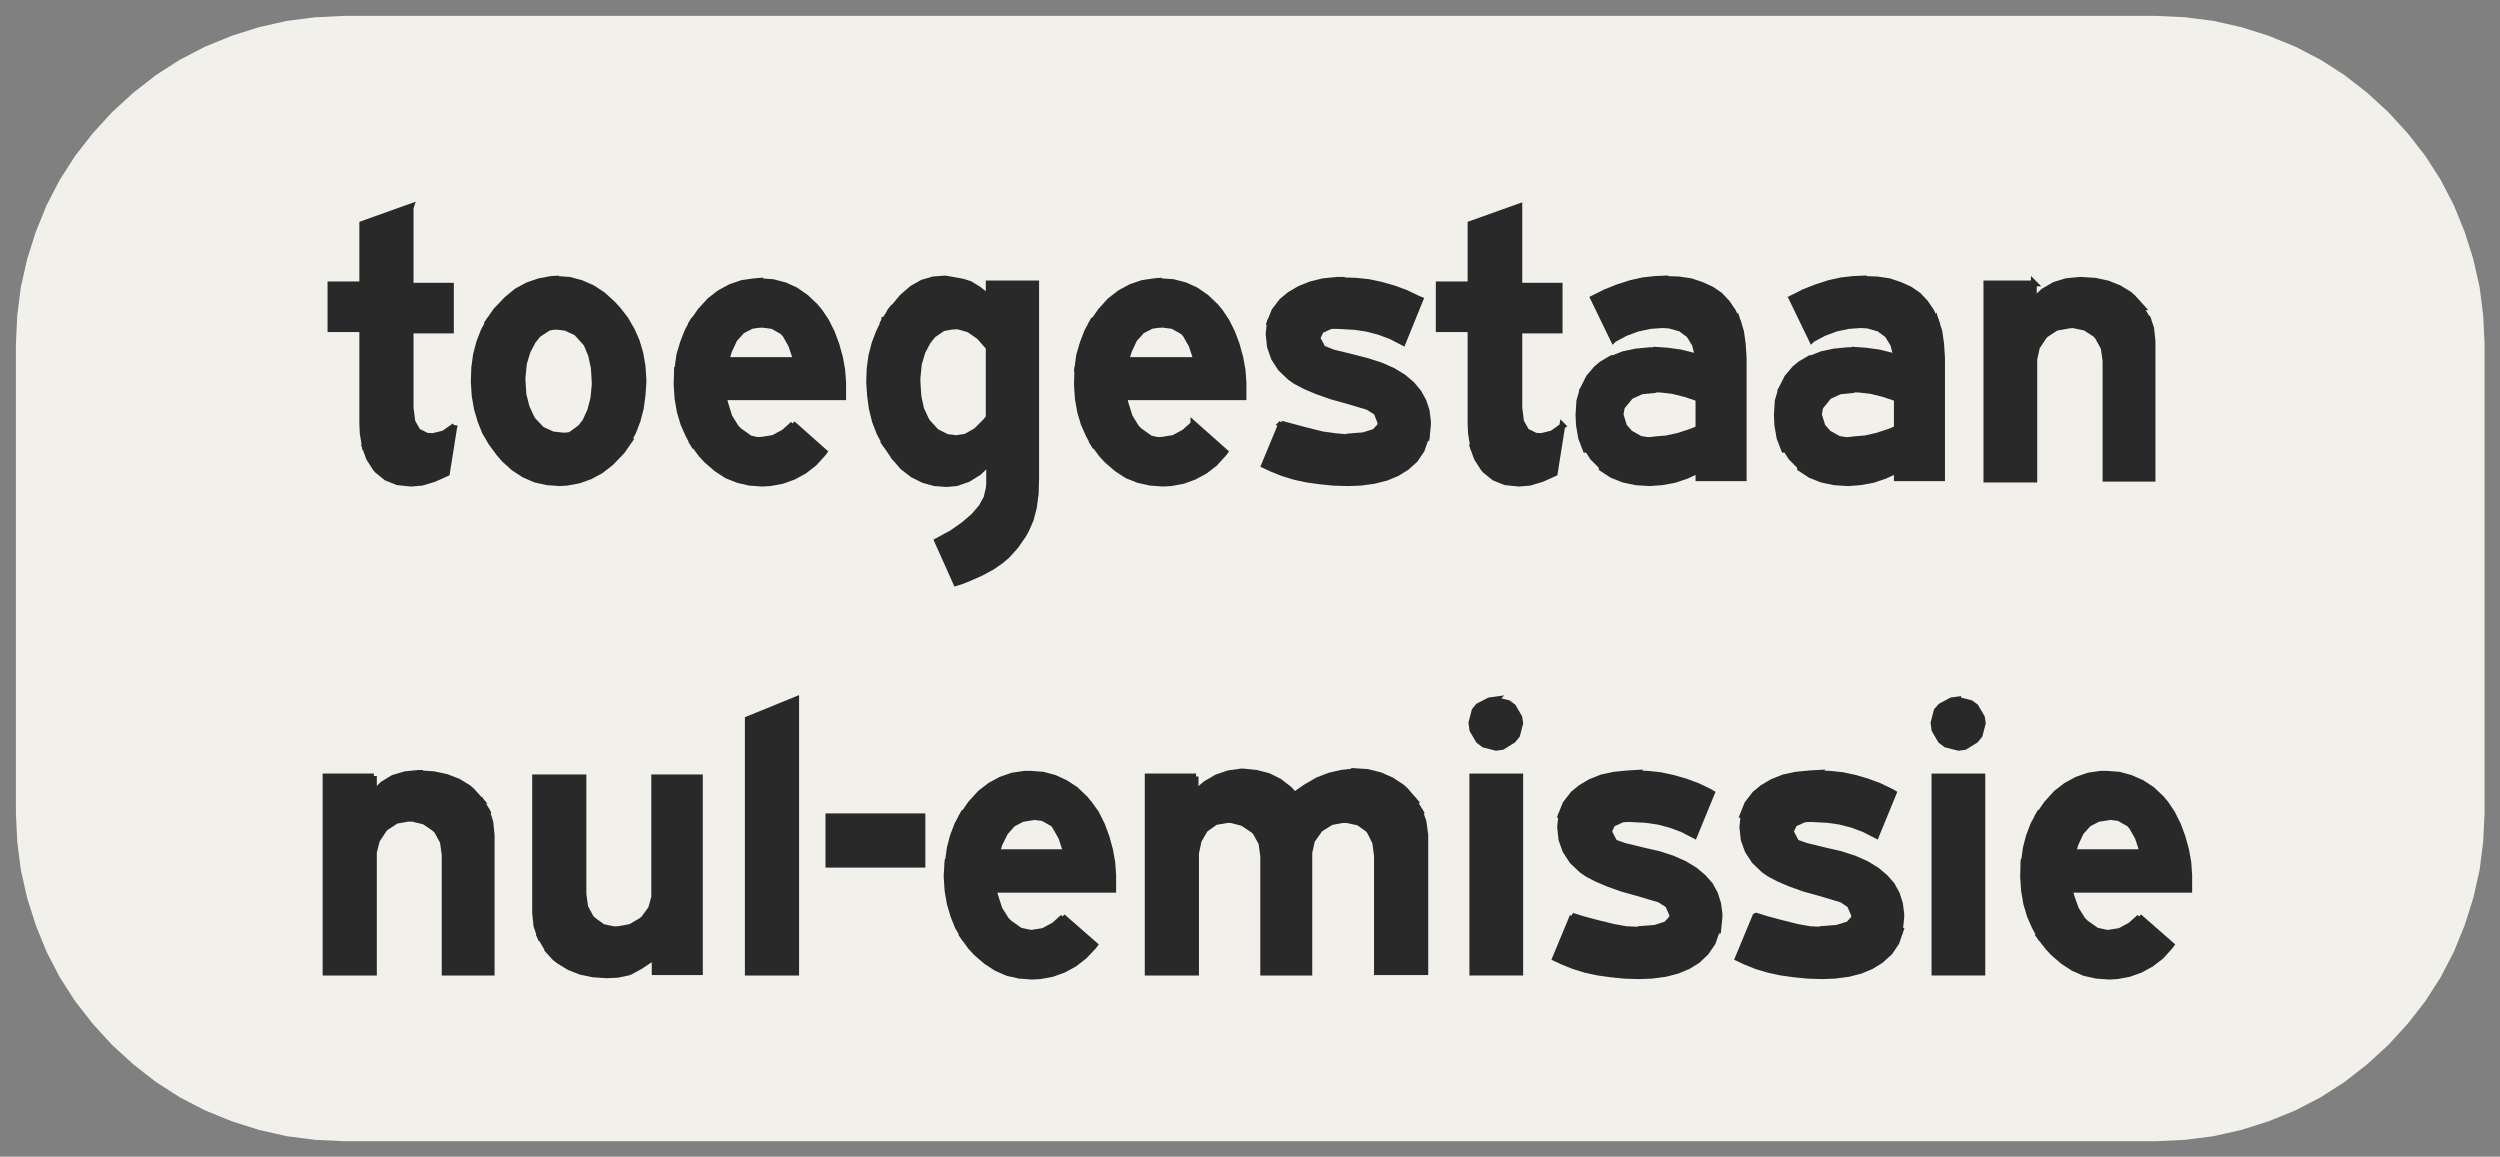 ﻿<?xml version="1.0" encoding="UTF-8" standalone="no"?>
<!DOCTYPE svg PUBLIC "-//W3C//DTD SVG 1.1//EN" "http://www.w3.org/Graphics/SVG/1.1/DTD/svg11-flat.dtd">
<svg xmlns="http://www.w3.org/2000/svg"  viewBox="-0.042 -0.042 5.583 2.583"><rect x="-0.042" y="-0.042" width="5.583" height="2.583" fill="#808080" stroke="none"/><g fill="none" stroke="black" stroke-width="0.013" transform="translate(0,2.5) scale(1, -1)">
<g id="Output" >
<path fill="rgb(241,240,234)" stroke="rgb(241,240,234)" d="M 5.5,0.726 l 0,1.048 -0.003,0.063 -0.008,0.063 -0.014,0.062 -0.019,0.06 -0.024,0.059 -0.029,0.056 -0.034,0.053 -0.039,0.05 -0.043,0.047 -0.047,0.043 -0.05,0.039 -0.053,0.034 -0.056,0.029 -0.059,0.024 -0.06,0.019 -0.062,0.014 -0.063,0.008 -0.063,0.003 -4.048,-8.88178e-16 -0.063,-0.003 -0.063,-0.008 -0.062,-0.014 -0.06,-0.019 -0.059,-0.024 -0.056,-0.029 -0.053,-0.034 -0.05,-0.039 -0.047,-0.043 -0.043,-0.047 -0.039,-0.05 -0.034,-0.053 -0.029,-0.056 -0.024,-0.059 -0.019,-0.06 -0.014,-0.062 -0.008,-0.063 -0.003,-0.063 8.88178e-16,-1.048 0.003,-0.063 0.008,-0.063 0.014,-0.062 0.019,-0.06 0.024,-0.059 0.029,-0.056 0.034,-0.053 0.039,-0.05 0.043,-0.047 0.047,-0.043 0.05,-0.039 0.053,-0.034 0.056,-0.029 0.059,-0.024 0.06,-0.019 0.062,-0.014 0.063,-0.008 0.063,-0.003 4.048,8.88178e-16 0.063,0.003 0.063,0.008 0.062,0.014 0.06,0.019 0.059,0.024 0.056,0.029 0.053,0.034 0.05,0.039 0.047,0.043 0.043,0.047 0.039,0.05 0.034,0.053 0.029,0.056 0.024,0.059 0.019,0.06 0.014,0.062 0.008,0.063 0.003,0.063 z "/>
<path fill="rgb(42,41,42)" stroke="rgb(42,41,42)" d="M 4.662,0.814 l -0.013,-0 -0.027,-0.004 -0.026,-0.009 -0.024,-0.013 -0.022,-0.017 -0.02,-0.022 -0.001,-0.001 -0.016,-0.023 0.154,-0.007 0.023,-0.003 0.023,-0.013 0.006,-0.007 0.013,-0.023 0.011,-0.033 -0.156,0 -0.11,-0.021 -0.001,-0.03 0,-0.005 0.002,-0.03 0.005,-0.029 0.008,-0.027 0.011,-0.025 0.013,-0.024 0.153,0.01 -0.001,0 -0.027,0.006 -0.024,0.017 -0.007,0.007 -0.015,0.024 -0.01,0.028 -0.004,0.015 0.267,0 0,0.031 0,0.002 -0.002,0.028 -0.005,0.028 -0.008,0.029 -0.01,0.027 -0.013,0.026 -0.014,0.021 -0.01,0.012 -0.021,0.02 -0.023,0.015 -0.025,0.011 -0.026,0.007 -0.028,0.002 z "/>
<path fill="rgb(42,41,42)" stroke="rgb(42,41,42)" d="M 4.512,0.725 l -0.013,-0.024 -0.01,-0.026 -0.007,-0.027 -0.004,-0.029 0.11,0.021 0.005,0.017 0.012,0.026 0.017,0.019 0.021,0.011 0.025,0.004 -0.154,0.007 z "/>
<path fill="rgb(42,41,42)" stroke="rgb(42,41,42)" d="M 4.736,0.494 l -0.02,-0.018 -0.024,-0.013 -0.025,-0.004 -0.153,-0.01 0.017,-0.022 0.012,-0.013 0.022,-0.019 0.023,-0.015 0.025,-0.011 0.027,-0.006 0.028,-0.002 0.018,0.001 0.027,0.005 0.025,0.009 0.024,0.013 0.022,0.017 0.02,0.022 0.003,0.004 -0.072,0.063 z "/>
<path fill="rgb(42,41,42)" stroke="rgb(42,41,42)" d="M 4.331,0.98 l -0.015,-0.002 -0.024,-0.013 -0.009,-0.01 -0.007,-0.027 0.002,-0.016 0.014,-0.024 0.012,-0.009 0.028,-0.007 0.014,0.002 0.024,0.015 0.009,0.011 0.007,0.027 -0.002,0.013 -0.014,0.024 -0.011,0.008 -0.028,0.007 z "/>
<path fill="rgb(42,41,42)" stroke="rgb(42,41,42)" d="M 4.385,0.808 l -0.107,0 0,-0.438 0.107,0 0,0.438 z "/>
<path fill="rgb(42,41,42)" stroke="rgb(42,41,42)" d="M 4.018,0.816 l -0.018,-0.001 -0.031,-0.003 -0.028,-0.006 -0.025,-0.01 -0.022,-0.013 -0.017,-0.014 -0.017,-0.022 -0.01,-0.025 0.169,-0.01 0.02,-0.001 0.028,-0.004 0.027,-0.007 0.027,-0.01 0.027,-0.014 0.039,0.095 -0.005,0.003 -0.027,0.013 -0.027,0.01 -0.027,0.008 -0.028,0.006 -0.028,0.003 -0.028,0.001 z "/>
<path fill="rgb(42,41,42)" stroke="rgb(42,41,42)" d="M 3.852,0.723 l -0.003,-0.028 0,-0 0.003,-0.028 0.009,-0.025 0.015,-0.023 0.021,-0.02 0.013,-0.009 0.021,-0.011 0.026,-0.011 0.031,-0.011 0.036,-0.01 0.03,-0.009 0.017,-0.005 0.018,-0.012 0.01,-0.023 -0.001,-0.007 -0.012,-0.013 -0.026,-0.008 -0.038,-0.003 0.179,-0.003 0.003,0.03 -0,0.007 -0.003,0.023 -0.007,0.022 -0.011,0.02 -0.015,0.017 -0.019,0.016 -0.023,0.014 -0.027,0.012 -0.031,0.01 -0.035,0.008 -0.008,0.002 -0.033,0.008 -0.02,0.007 -0.003,0.002 -0.012,0.023 0,0 0.008,0.017 0.022,0.01 0.036,0.003 -0.169,0.01 z "/>
<path fill="rgb(42,41,42)" stroke="rgb(42,41,42)" d="M 3.878,0.496 l -0.039,-0.094 0.017,-0.008 0.025,-0.01 0.027,-0.008 0.028,-0.006 0.029,-0.004 0.03,-0.003 0.032,-0.001 0.028,0.001 0.031,0.004 0.027,0.007 0.024,0.01 0.021,0.013 0.02,0.018 0.015,0.022 0.009,0.026 -0.179,0.003 -0.023,0.001 -0.028,0.005 -0.032,0.008 -0.004,0.001 -0.03,0.008 -0.026,0.008 z "/>
<path fill="rgb(42,41,42)" stroke="rgb(42,41,42)" d="M 3.611,0.816 l -0.017,-0.001 -0.031,-0.003 -0.028,-0.006 -0.025,-0.01 -0.022,-0.013 -0.017,-0.014 -0.017,-0.022 -0.01,-0.025 0.169,-0.01 0.02,-0.001 0.028,-0.004 0.027,-0.007 0.027,-0.01 0.027,-0.014 0.039,0.095 -0.005,0.003 -0.027,0.013 -0.027,0.01 -0.028,0.008 -0.028,0.006 -0.028,0.003 -0.028,0.001 z "/>
<path fill="rgb(42,41,42)" stroke="rgb(42,41,42)" d="M 3.445,0.723 l -0.003,-0.028 0,-0 0.003,-0.028 0.009,-0.025 0.015,-0.023 0.021,-0.02 0.013,-0.009 0.021,-0.011 0.026,-0.011 0.031,-0.011 0.036,-0.01 0.03,-0.009 0.017,-0.005 0.019,-0.012 0.01,-0.023 -0.002,-0.007 -0.012,-0.013 -0.025,-0.008 -0.038,-0.003 0.179,-0.003 0.003,0.03 -0,0.007 -0.003,0.023 -0.007,0.022 -0.011,0.02 -0.015,0.017 -0.019,0.016 -0.023,0.014 -0.027,0.012 -0.031,0.01 -0.035,0.008 -0.008,0.002 -0.033,0.008 -0.02,0.007 -0.003,0.002 -0.012,0.023 0,0 0.008,0.017 0.022,0.01 0.037,0.003 -0.169,0.01 z "/>
<path fill="rgb(42,41,42)" stroke="rgb(42,41,42)" d="M 3.47,0.496 l -0.039,-0.094 0.017,-0.008 0.025,-0.01 0.026,-0.008 0.028,-0.006 0.029,-0.004 0.03,-0.003 0.031,-0.001 0.029,0.001 0.031,0.004 0.027,0.007 0.024,0.01 0.021,0.013 0.019,0.018 0.015,0.022 0.009,0.026 -0.179,0.003 -0.023,0.001 -0.028,0.005 -0.033,0.008 -0.004,0.001 -0.03,0.008 -0.026,0.008 z "/>
<path fill="rgb(42,41,42)" stroke="rgb(42,41,42)" d="M 3.299,0.98 l -0.015,-0.002 -0.025,-0.013 -0.008,-0.01 -0.007,-0.027 0.002,-0.016 0.014,-0.024 0.012,-0.009 0.027,-0.007 0.014,0.002 0.024,0.015 0.009,0.011 0.007,0.027 -0.002,0.013 -0.014,0.024 -0.011,0.008 -0.028,0.007 z "/>
<path fill="rgb(42,41,42)" stroke="rgb(42,41,42)" d="M 3.353,0.808 l -0.107,0 0,-0.438 0.107,0 0,0.438 z "/>
<path fill="rgb(42,41,42)" stroke="rgb(42,41,42)" d="M 2.982,0.819 l -0.003,0 -0.026,-0.003 -0.026,-0.006 -0.026,-0.01 -0.026,-0.015 -0.026,-0.018 0.266,-0.011 -0.019,0.022 -0.008,0.007 -0.023,0.015 -0.025,0.011 -0.028,0.007 -0.03,0.002 z "/>
<path fill="rgb(42,41,42)" stroke="rgb(42,41,42)" d="M 2.736,0.819 l -0.007,0 -0.028,-0.004 -0.026,-0.009 -0.024,-0.014 -0.023,-0.019 0.221,-0.006 -0.012,0.013 -0.022,0.017 -0.024,0.012 -0.027,0.007 -0.029,0.003 z "/>
<path fill="rgb(42,41,42)" stroke="rgb(42,41,42)" d="M 2.629,0.808 l -0.108,0 0,-0.438 0.108,0 0,0.263 0,0.004 0.006,0.028 0.014,0.024 0.001,0.001 0.022,0.016 0.028,0.005 0.259,0 0.17,0.02 -0.014,0.024 -0.266,0.011 -0.221,0.006 0,0.036 z "/>
<path fill="rgb(42,41,42)" stroke="rgb(42,41,42)" d="M 3.129,0.731 l -0.17,-0.02 0.005,0 0.028,-0.006 0.021,-0.015 0.004,-0.005 0.012,-0.024 0.004,-0.03 0,-0.26 0.108,0 0,0.301 0,0.006 -0.004,0.029 -0.009,0.026 z "/>
<path fill="rgb(42,41,42)" stroke="rgb(42,41,42)" d="M 2.959,0.711 l -0.259,0 0.006,0 0.027,-0.007 0.024,-0.016 0.005,-0.005 0.013,-0.024 0.004,-0.029 0,-0.26 0.103,0 0,0.265 0,0.003 0.006,0.027 0.017,0.024 0.002,0.002 0.024,0.015 0.027,0.005 z "/>
<path fill="rgb(42,41,42)" stroke="rgb(42,41,42)" d="M 2.259,0.814 l -0.013,-0 -0.027,-0.004 -0.026,-0.009 -0.024,-0.013 -0.022,-0.017 -0.02,-0.022 -0.001,-0.001 -0.016,-0.023 0.154,-0.007 0.023,-0.003 0.023,-0.013 0.005,-0.007 0.013,-0.023 0.011,-0.033 -0.155,0 -0.11,-0.021 -0.002,-0.03 0,-0.005 0.002,-0.03 0.005,-0.029 0.008,-0.027 0.01,-0.025 0.014,-0.024 0.153,0.01 -0.001,0 -0.027,0.006 -0.024,0.017 -0.007,0.007 -0.015,0.024 -0.009,0.028 -0.004,0.015 0.267,0 0,0.031 0,0.002 -0.002,0.028 -0.005,0.028 -0.008,0.029 -0.01,0.027 -0.013,0.026 -0.015,0.021 -0.01,0.012 -0.021,0.02 -0.023,0.015 -0.024,0.011 -0.026,0.007 -0.028,0.002 z "/>
<path fill="rgb(42,41,42)" stroke="rgb(42,41,42)" d="M 2.109,0.725 l -0.013,-0.024 -0.01,-0.026 -0.007,-0.027 -0.004,-0.029 0.11,0.021 0.005,0.017 0.013,0.026 0.017,0.019 0.021,0.011 0.025,0.004 -0.154,0.007 z "/>
<path fill="rgb(42,41,42)" stroke="rgb(42,41,42)" d="M 2.332,0.494 l -0.02,-0.018 -0.024,-0.013 -0.025,-0.004 -0.153,-0.01 0.016,-0.022 0.012,-0.013 0.022,-0.019 0.023,-0.015 0.025,-0.011 0.027,-0.006 0.028,-0.002 0.018,0.001 0.027,0.005 0.025,0.009 0.024,0.013 0.022,0.017 0.021,0.022 0.003,0.004 -0.072,0.063 z "/>
<path fill="rgb(42,41,42)" stroke="rgb(42,41,42)" d="M 2.018,0.611 l -0.21,0 0,0.108 0.21,0 0,-0.108 z "/>
<path fill="rgb(42,41,42)" stroke="rgb(42,41,42)" d="M 1.736,0.37 l -0.108,0 0,0.566 0.108,0.044 0,-0.61 z "/>
<path fill="rgb(42,41,42)" stroke="rgb(42,41,42)" d="M 1.52,0.806 l -0.101,0 0,-0.262 -0,-0.005 -0.007,-0.026 -0.017,-0.023 -0.005,-0.004 -0.024,-0.014 -0.027,-0.005 -0.174,-0.018 0.014,-0.024 0.241,-0.02 0,-0.034 0.101,0 0,0.435 z "/>
<path fill="rgb(42,41,42)" stroke="rgb(42,41,42)" d="M 1.26,0.806 l -0.107,0 0,-0.301 0,-0.002 0.003,-0.029 0.009,-0.026 0.174,0.018 -0.007,0 -0.028,0.006 -0.022,0.016 -0.004,0.004 -0.013,0.024 -0.004,0.029 0,0.261 z "/>
<path fill="rgb(42,41,42)" stroke="rgb(42,41,42)" d="M 1.178,0.424 l 0.019,-0.021 0.009,-0.007 0.023,-0.014 0.025,-0.01 0.028,-0.006 0.031,-0.002 0.024,0.001 0.024,0.005 0.005,0.002 0.022,0.012 0.03,0.02 -0.241,0.02 z "/>
<path fill="rgb(42,41,42)" stroke="rgb(42,41,42)" d="M 0.896,0.816 l -0.003,0 -0.03,-0.003 -0.027,-0.008 -0.023,-0.014 -0.02,-0.019 0.238,-0.017 -0.019,0.021 -0.008,0.007 -0.023,0.014 -0.026,0.01 -0.028,0.006 -0.031,0.002 z "/>
<path fill="rgb(42,41,42)" stroke="rgb(42,41,42)" d="M 0.793,0.808 l -0.108,0 0,-0.438 0.108,0 0,0.263 0,0.006 0.007,0.027 0.016,0.024 0.004,0.004 0.023,0.015 0.028,0.005 0.174,0.018 -0.014,0.024 -0.238,0.017 0,0.036 z "/>
<path fill="rgb(42,41,42)" stroke="rgb(42,41,42)" d="M 1.045,0.732 l -0.174,-0.018 0.007,0 0.028,-0.007 0.022,-0.015 0.006,-0.006 0.013,-0.024 0.004,-0.029 0,-0.263 0.105,0 0,0.305 0,0.002 -0.003,0.029 -0.008,0.026 z "/>
<path fill="rgb(42,41,42)" stroke="rgb(42,41,42)" d="M 4.605,1.917 l -0.003,0 -0.03,-0.003 -0.026,-0.008 -0.024,-0.014 -0.02,-0.018 0.238,-0.017 -0.019,0.021 -0.008,0.007 -0.023,0.014 -0.025,0.01 -0.028,0.006 -0.031,0.002 z "/>
<path fill="rgb(42,41,42)" stroke="rgb(42,41,42)" d="M 4.501,1.909 l -0.107,0 0,-0.438 0.107,0 0,0.263 0,0.006 0.006,0.027 0.016,0.024 0.004,0.004 0.023,0.015 0.028,0.005 0.174,0.018 -0.014,0.024 -0.238,0.017 0,0.036 z "/>
<path fill="rgb(42,41,42)" stroke="rgb(42,41,42)" d="M 4.753,1.834 l -0.174,-0.018 0.008,-0 0.028,-0.006 0.023,-0.015 0.005,-0.006 0.013,-0.024 0.004,-0.029 0,-0.263 0.105,0 0,0.305 0,0.002 -0.003,0.029 -0.009,0.026 z "/>
<path fill="rgb(42,41,42)" stroke="rgb(42,41,42)" d="M 4.12,1.92 l -0.023,-0.001 -0.027,-0.003 -0.027,-0.006 -0.028,-0.009 -0.028,-0.011 -0.028,-0.014 0.045,-0.093 0.001,0.001 0.026,0.014 0.027,0.01 0.028,0.006 0.028,0.002 0.167,0.009 -0.01,0.022 -0.013,0.019 -0.016,0.017 -0.019,0.013 -0.022,0.01 -0.024,0.008 -0.027,0.004 -0.03,0.001 z "/>
<path fill="rgb(42,41,42)" stroke="rgb(42,41,42)" d="M 4.28,1.825 l -0.167,-0.009 0.016,-0.001 0.025,-0.007 0.019,-0.014 0.013,-0.021 0.007,-0.028 -0.193,-0.003 -0.022,-0.013 -0.012,-0.01 -0.017,-0.02 -0.012,-0.024 0.164,-0.003 0.008,-0 0.027,-0.003 0.028,-0.007 0.03,-0.01 0,-0.067 -0.014,-0.006 -0.03,-0.01 -0.027,-0.006 -0.024,-0.002 -0.155,-0.019 0.014,-0.022 0.019,-0.019 0.002,-0.002 0.215,-0.006 0,-0.019 0.101,0 0,0.265 0,0.004 -0.002,0.031 -0.004,0.028 -0.008,0.025 z "/>
<path fill="rgb(42,41,42)" stroke="rgb(42,41,42)" d="M 4.095,1.76 l -0.01,-0 -0.031,-0.003 -0.028,-0.006 -0.025,-0.01 0.193,0.003 -0.012,0.004 -0.028,0.007 -0.029,0.004 -0.029,0.002 z "/>
<path fill="rgb(42,41,42)" stroke="rgb(42,41,42)" d="M 3.936,1.674 l -0.008,-0.027 -0.002,-0.031 0.001,-0.023 0.005,-0.029 0.01,-0.026 0.155,0.019 -0.003,0 -0.03,0.005 -0.023,0.013 -0.013,0.015 -0.008,0.026 0.003,0.017 0.018,0.022 0.002,0.002 0.024,0.011 0.031,0.003 -0.164,0.003 z "/>
<path fill="rgb(42,41,42)" stroke="rgb(42,41,42)" d="M 3.978,1.496 l 0.023,-0.015 0.025,-0.01 0.028,-0.006 0.031,-0.002 0.027,0.002 0.028,0.005 0.027,0.009 0.026,0.012 -0.215,0.006 z "/>
<path fill="rgb(42,41,42)" stroke="rgb(42,41,42)" d="M 3.677,1.92 l -0.023,-0.001 -0.027,-0.003 -0.027,-0.006 -0.028,-0.009 -0.028,-0.011 -0.028,-0.014 0.045,-0.093 0.001,0.001 0.026,0.014 0.027,0.01 0.028,0.006 0.028,0.002 0.167,0.009 -0.01,0.022 -0.013,0.019 -0.016,0.017 -0.019,0.013 -0.022,0.01 -0.024,0.008 -0.027,0.004 -0.03,0.001 z "/>
<path fill="rgb(42,41,42)" stroke="rgb(42,41,42)" d="M 3.837,1.825 l -0.167,-0.009 0.016,-0.001 0.025,-0.007 0.019,-0.014 0.013,-0.021 0.007,-0.028 -0.193,-0.003 -0.022,-0.013 -0.012,-0.01 -0.017,-0.02 -0.012,-0.024 0.164,-0.003 0.008,-0 0.027,-0.003 0.028,-0.007 0.03,-0.01 0,-0.067 -0.014,-0.006 -0.03,-0.01 -0.027,-0.006 -0.024,-0.002 -0.155,-0.019 0.014,-0.022 0.019,-0.019 0.002,-0.002 0.215,-0.006 0,-0.019 0.101,0 0,0.265 0,0.004 -0.002,0.031 -0.004,0.028 -0.008,0.025 z "/>
<path fill="rgb(42,41,42)" stroke="rgb(42,41,42)" d="M 3.652,1.76 l -0.01,-0 -0.031,-0.003 -0.028,-0.006 -0.025,-0.01 0.193,0.003 -0.012,0.004 -0.028,0.007 -0.029,0.004 -0.029,0.002 z "/>
<path fill="rgb(42,41,42)" stroke="rgb(42,41,42)" d="M 3.493,1.674 l -0.008,-0.027 -0.002,-0.031 0.001,-0.023 0.005,-0.029 0.01,-0.026 0.155,0.019 -0.003,0 -0.03,0.005 -0.023,0.013 -0.013,0.015 -0.008,0.026 0.003,0.017 0.018,0.022 0.002,0.002 0.024,0.011 0.031,0.003 -0.164,0.003 z "/>
<path fill="rgb(42,41,42)" stroke="rgb(42,41,42)" d="M 3.535,1.496 l 0.023,-0.015 0.025,-0.01 0.028,-0.006 0.031,-0.002 0.027,0.002 0.028,0.005 0.027,0.009 0.026,0.012 -0.215,0.006 z "/>
<path fill="rgb(42,41,42)" stroke="rgb(42,41,42)" d="M 3.351,2.081 l -0.109,-0.039 0,-0.135 -0.071,0 0,-0.1 0.071,0 0,-0.211 0.001,-0.022 0.005,-0.03 0.152,0.024 -0.013,0.001 -0.02,0.01 -0.012,0.021 -0.004,0.031 0,0.173 0.09,0 0,0.1 -0.09,0 0,0.174 z "/>
<path fill="rgb(42,41,42)" stroke="rgb(42,41,42)" d="M 3.448,1.591 l -0.024,-0.017 -0.025,-0.006 -0.152,-0.024 0.009,-0.025 0.014,-0.022 0.004,-0.005 0.021,-0.017 0.025,-0.01 0.03,-0.003 0.024,0.002 0.027,0.008 0.029,0.013 0.017,0.107 z "/>
<path fill="rgb(42,41,42)" stroke="rgb(42,41,42)" d="M 2.961,1.917 l -0.017,-0 -0.031,-0.003 -0.028,-0.007 -0.025,-0.01 -0.022,-0.013 -0.017,-0.014 -0.017,-0.022 -0.01,-0.025 0.169,-0.01 0.019,-0.001 0.028,-0.004 0.027,-0.007 0.027,-0.01 0.027,-0.014 0.039,0.096 -0.005,0.002 -0.027,0.013 -0.027,0.01 -0.028,0.008 -0.028,0.006 -0.028,0.003 -0.028,0.001 z "/>
<path fill="rgb(42,41,42)" stroke="rgb(42,41,42)" d="M 2.794,1.824 l -0.003,-0.028 0.003,-0.028 0.009,-0.026 0.015,-0.023 0.021,-0.02 0.013,-0.009 0.021,-0.011 0.026,-0.011 0.031,-0.011 0.036,-0.01 0.03,-0.009 0.017,-0.005 0.019,-0.012 0.009,-0.023 -0.001,-0.007 -0.012,-0.013 -0.025,-0.008 -0.038,-0.003 0.179,-0.003 0.003,0.03 -0,0.007 -0.003,0.024 -0.007,0.021 -0.011,0.02 -0.015,0.018 -0.019,0.016 -0.023,0.014 -0.027,0.012 -0.031,0.01 -0.035,0.009 -0.008,0.002 -0.033,0.008 -0.02,0.008 -0.003,0.001 -0.012,0.023 0.008,0.017 0.022,0.01 0.037,0.003 -0.169,0.01 z "/>
<path fill="rgb(42,41,42)" stroke="rgb(42,41,42)" d="M 2.82,1.597 l -0.039,-0.094 0.017,-0.008 0.025,-0.01 0.026,-0.008 0.028,-0.006 0.029,-0.004 0.03,-0.003 0.031,-0.001 0.029,0.001 0.03,0.004 0.028,0.007 0.024,0.01 0.021,0.013 0.019,0.017 0.015,0.022 0.009,0.026 -0.179,0.003 -0.023,0.002 -0.029,0.004 -0.032,0.008 -0.004,0.001 -0.03,0.008 -0.026,0.007 z "/>
<path fill="rgb(42,41,42)" stroke="rgb(42,41,42)" d="M 2.549,1.915 l -0.013,-0.001 -0.027,-0.004 -0.026,-0.009 -0.024,-0.013 -0.022,-0.017 -0.02,-0.022 -0.001,-0.001 -0.016,-0.023 0.154,-0.008 0.023,-0.003 0.023,-0.013 0.006,-0.007 0.013,-0.023 0.011,-0.033 -0.156,0 -0.11,-0.021 -0.001,-0.03 0,-0.005 0.002,-0.03 0.005,-0.029 0.008,-0.027 0.011,-0.025 0.013,-0.024 0.153,0.01 -0.001,0 -0.027,0.006 -0.024,0.017 -0.007,0.007 -0.015,0.024 -0.009,0.029 -0.004,0.015 0.267,0 0,0.031 0,0.001 -0.002,0.028 -0.005,0.028 -0.008,0.029 -0.01,0.027 -0.013,0.026 -0.014,0.021 -0.01,0.012 -0.021,0.02 -0.023,0.016 -0.024,0.011 -0.027,0.007 -0.028,0.002 z "/>
<path fill="rgb(42,41,42)" stroke="rgb(42,41,42)" d="M 2.399,1.826 l -0.013,-0.024 -0.01,-0.026 -0.008,-0.027 -0.004,-0.029 0.11,0.021 0.005,0.017 0.012,0.026 0.017,0.019 0.021,0.011 0.025,0.004 -0.154,0.008 z "/>
<path fill="rgb(42,41,42)" stroke="rgb(42,41,42)" d="M 2.623,1.595 l -0.02,-0.018 -0.024,-0.013 -0.025,-0.004 -0.153,-0.01 0.017,-0.023 0.012,-0.013 0.022,-0.019 0.023,-0.015 0.025,-0.01 0.027,-0.006 0.028,-0.002 0.018,0.001 0.027,0.005 0.025,0.009 0.024,0.013 0.022,0.017 0.02,0.022 0.003,0.004 -0.071,0.063 z "/>
<path fill="rgb(42,41,42)" stroke="rgb(42,41,42)" d="M 2.068,1.92 l -0.026,-0.002 -0.024,-0.007 -0.023,-0.013 -0.022,-0.019 -0.02,-0.024 0.214,0.023 -0.025,0.019 -0.018,0.011 -0.016,0.005 -0.033,0.006 -0.006,0.001 z "/>
<path fill="rgb(42,41,42)" stroke="rgb(42,41,42)" d="M 2.272,1.909 l -0.106,0 0,-0.031 -0.214,-0.023 -0.004,-0.005 -0.015,-0.024 0.158,-0.013 0.007,-0 0.024,-0.007 0.023,-0.016 0.021,-0.024 0,-0.156 -0.006,-0.008 -0.022,-0.022 -0.023,-0.013 -0.024,-0.004 -0.156,-0.013 0.016,-0.023 0.004,-0.005 0.212,-0.015 0,-0.046 -0.001,-0.01 -0.005,-0.021 -0.011,-0.02 -0.017,-0.02 -0.022,-0.019 -0.027,-0.019 -0.033,-0.018 0.042,-0.094 0.01,0.003 0.018,0.007 0.029,0.013 0.024,0.013 0.02,0.014 0.013,0.011 0.019,0.021 0.018,0.026 0.006,0.011 0.01,0.023 0.007,0.027 0.004,0.03 0.001,0.034 0,0.434 z "/>
<path fill="rgb(42,41,42)" stroke="rgb(42,41,42)" d="M 1.933,1.826 l -0.012,-0.025 -0.01,-0.026 -0.007,-0.027 -0.004,-0.029 -0.001,-0.03 0,-0.001 0.002,-0.03 0.004,-0.029 0.007,-0.028 0.01,-0.026 0.013,-0.024 0.156,0.013 -0.018,0.002 -0.024,0.012 -0.02,0.022 -0.003,0.005 -0.011,0.024 -0.006,0.028 -0.002,0.032 0,0.009 0.003,0.031 0.008,0.027 0.012,0.023 0.012,0.015 0.022,0.015 0.027,0.005 -0.158,0.013 z "/>
<path fill="rgb(42,41,42)" stroke="rgb(42,41,42)" d="M 1.954,1.522 l 0.02,-0.023 0.022,-0.017 0.024,-0.012 0.025,-0.007 0.027,-0.002 0.022,0.002 0.026,0.009 0.024,0.015 0.022,0.021 -0.212,0.015 z "/>
<path fill="rgb(42,41,42)" stroke="rgb(42,41,42)" d="M 1.656,1.915 l -0.013,-0.001 -0.028,-0.004 -0.026,-0.009 -0.024,-0.013 -0.022,-0.017 -0.02,-0.022 -0.001,-0.001 -0.016,-0.023 0.154,-0.008 0.023,-0.003 0.023,-0.013 0.006,-0.007 0.013,-0.023 0.011,-0.033 -0.156,0 -0.11,-0.021 -0.001,-0.03 0,-0.005 0.002,-0.03 0.005,-0.029 0.008,-0.027 0.011,-0.025 0.013,-0.024 0.153,0.01 -0.001,0 -0.027,0.006 -0.024,0.017 -0.007,0.007 -0.015,0.024 -0.009,0.029 -0.004,0.015 0.267,0 0,0.031 0,0.001 -0.002,0.028 -0.005,0.028 -0.008,0.029 -0.01,0.027 -0.013,0.026 -0.014,0.021 -0.01,0.012 -0.021,0.02 -0.023,0.016 -0.024,0.011 -0.027,0.007 -0.028,0.002 z "/>
<path fill="rgb(42,41,42)" stroke="rgb(42,41,42)" d="M 1.506,1.826 l -0.013,-0.024 -0.01,-0.026 -0.008,-0.027 -0.004,-0.029 0.11,0.021 0.005,0.017 0.012,0.026 0.017,0.019 0.021,0.011 0.025,0.004 -0.154,0.008 z "/>
<path fill="rgb(42,41,42)" stroke="rgb(42,41,42)" d="M 1.729,1.595 l -0.02,-0.018 -0.024,-0.013 -0.025,-0.004 -0.153,-0.01 0.017,-0.023 0.012,-0.013 0.022,-0.019 0.023,-0.015 0.025,-0.01 0.026,-0.006 0.028,-0.002 0.018,0.001 0.027,0.005 0.025,0.009 0.024,0.013 0.022,0.017 0.02,0.022 0.003,0.004 -0.071,0.063 z "/>
<path fill="rgb(42,41,42)" stroke="rgb(42,41,42)" d="M 1.206,1.92 l -0.017,-0.001 -0.027,-0.005 -0.026,-0.009 -0.024,-0.013 -0.022,-0.018 -0.021,-0.022 -0.003,-0.003 -0.016,-0.023 0.155,-0.014 0.016,-0.002 0.024,-0.011 0.02,-0.022 0.003,-0.004 0.01,-0.024 0.006,-0.028 0.002,-0.032 0,-0.007 -0.003,-0.03 -0.007,-0.027 -0.011,-0.024 -0.011,-0.014 -0.022,-0.016 -0.027,-0.005 0.154,-0.013 0.013,0.024 0.01,0.026 0.007,0.027 0.004,0.029 0.002,0.03 0,0.005 -0.002,0.03 -0.005,0.029 -0.008,0.027 -0.011,0.025 -0.014,0.024 -0.017,0.022 -0.012,0.013 -0.022,0.02 -0.023,0.015 -0.025,0.011 -0.026,0.007 -0.028,0.002 z "/>
<path fill="rgb(42,41,42)" stroke="rgb(42,41,42)" d="M 1.051,1.827 l -0.013,-0.024 -0.01,-0.026 -0.007,-0.027 -0.004,-0.029 -0.001,-0.03 0,-0.003 0.002,-0.03 0.005,-0.029 0.008,-0.027 0.01,-0.025 0.014,-0.024 0.017,-0.023 0.012,-0.014 0.021,-0.019 0.023,-0.015 0.025,-0.011 0.027,-0.006 0.028,-0.002 0.016,0.001 0.027,0.005 0.025,0.009 0.024,0.013 0.023,0.018 0.021,0.022 0.003,0.003 0.016,0.023 -0.154,0.013 -0.017,0.002 -0.024,0.011 -0.02,0.021 -0.003,0.005 -0.011,0.024 -0.007,0.028 -0.002,0.031 0,0.007 0.003,0.031 0.008,0.027 0.012,0.023 0.012,0.015 0.023,0.015 0.026,0.005 -0.155,0.014 z "/>
<path fill="rgb(42,41,42)" stroke="rgb(42,41,42)" d="M 0.876,2.081 l -0.109,-0.039 0,-0.135 -0.071,0 0,-0.1 0.071,0 0,-0.211 0.001,-0.022 0.005,-0.03 0.151,0.024 -0.013,0.001 -0.02,0.01 -0.012,0.021 -0.004,0.031 0,0.173 0.09,0 0,0.1 -0.09,0 0,0.174 z "/>
<path fill="rgb(42,41,42)" stroke="rgb(42,41,42)" d="M 0.973,1.591 l -0.024,-0.017 -0.025,-0.006 -0.151,-0.024 0.009,-0.025 0.014,-0.022 0.004,-0.005 0.021,-0.017 0.025,-0.01 0.03,-0.003 0.024,0.002 0.027,0.008 0.029,0.013 0.017,0.107 z "/>
</g></g></svg>
